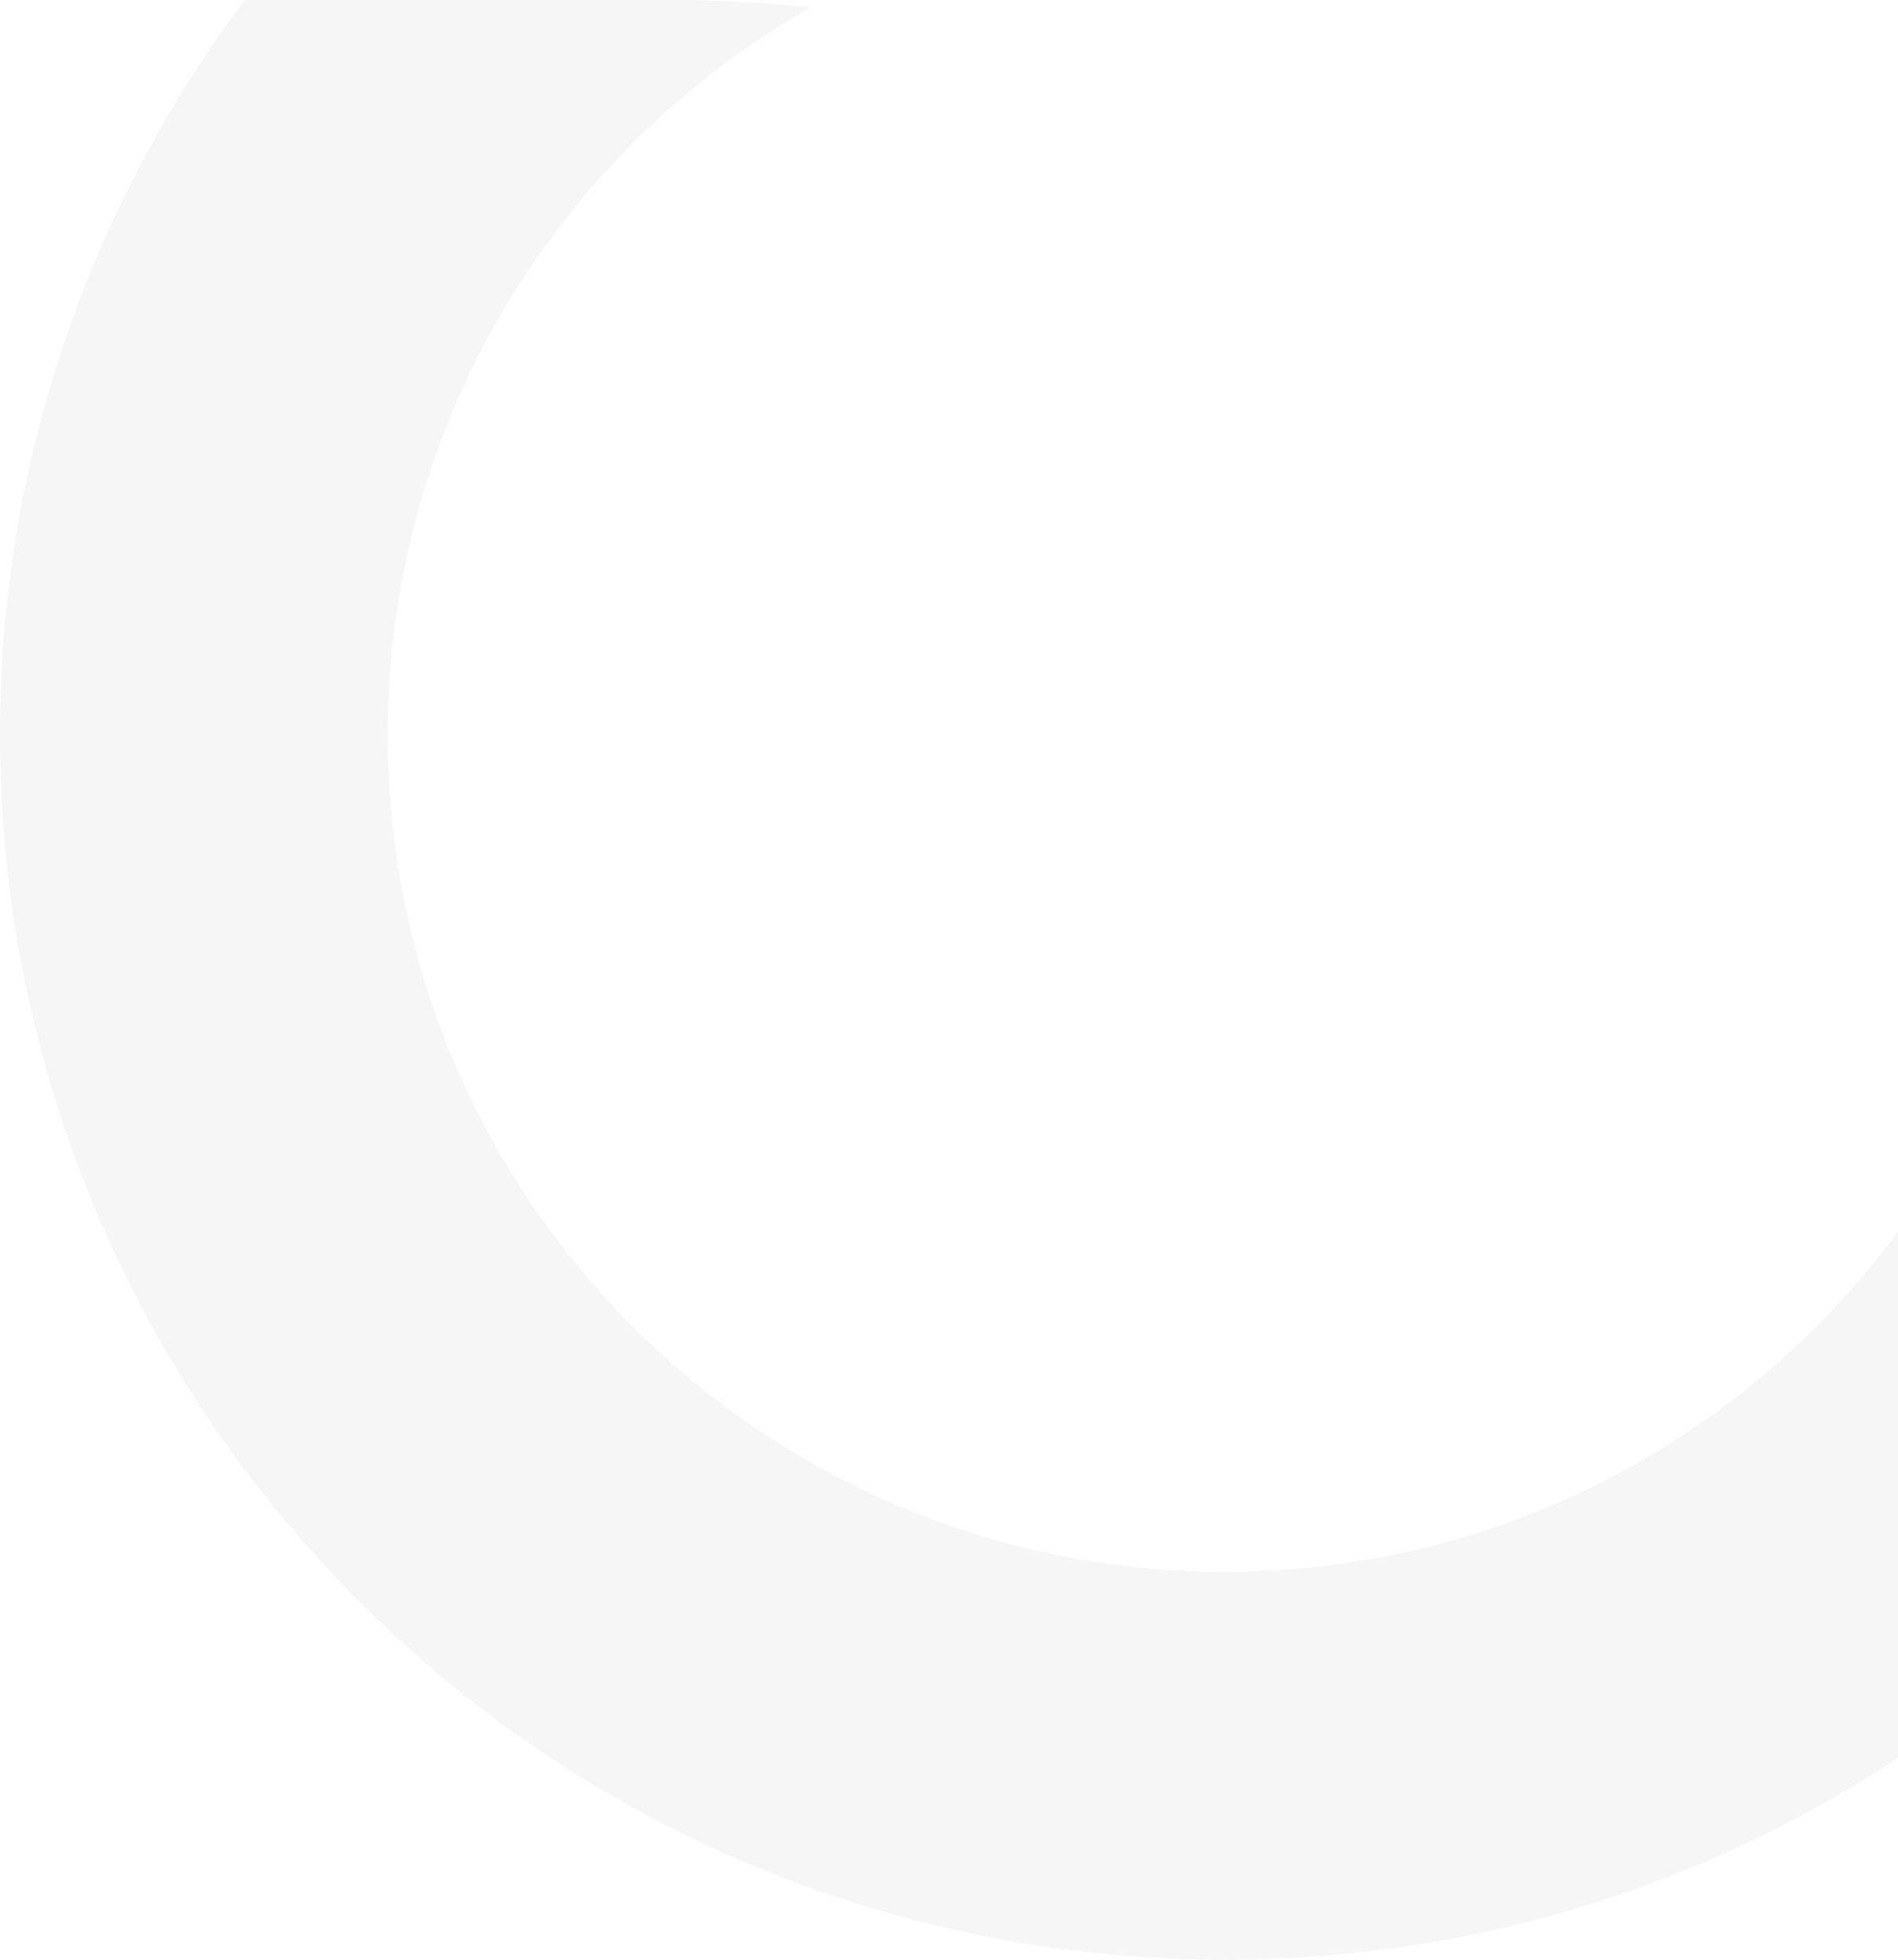 <svg width="93" height="96" viewBox="0 0 93 96" fill="none" xmlns="http://www.w3.org/2000/svg">
<path fill-rule="evenodd" clip-rule="evenodd" d="M93 60.336C85.533 70.444 73.532 77 60 77C37.356 77 19 58.644 19 36C19 20.742 27.335 7.43 39.7 0.37C37.501 0.126 35.265 0 33 0H11.996C4.463 10.028 0 22.493 0 36C0 69.137 26.863 96 60 96C72.191 96 83.533 92.364 93 86.118V60.336Z" fill="#DEDEDE" fill-opacity="0.25"/>
</svg>
